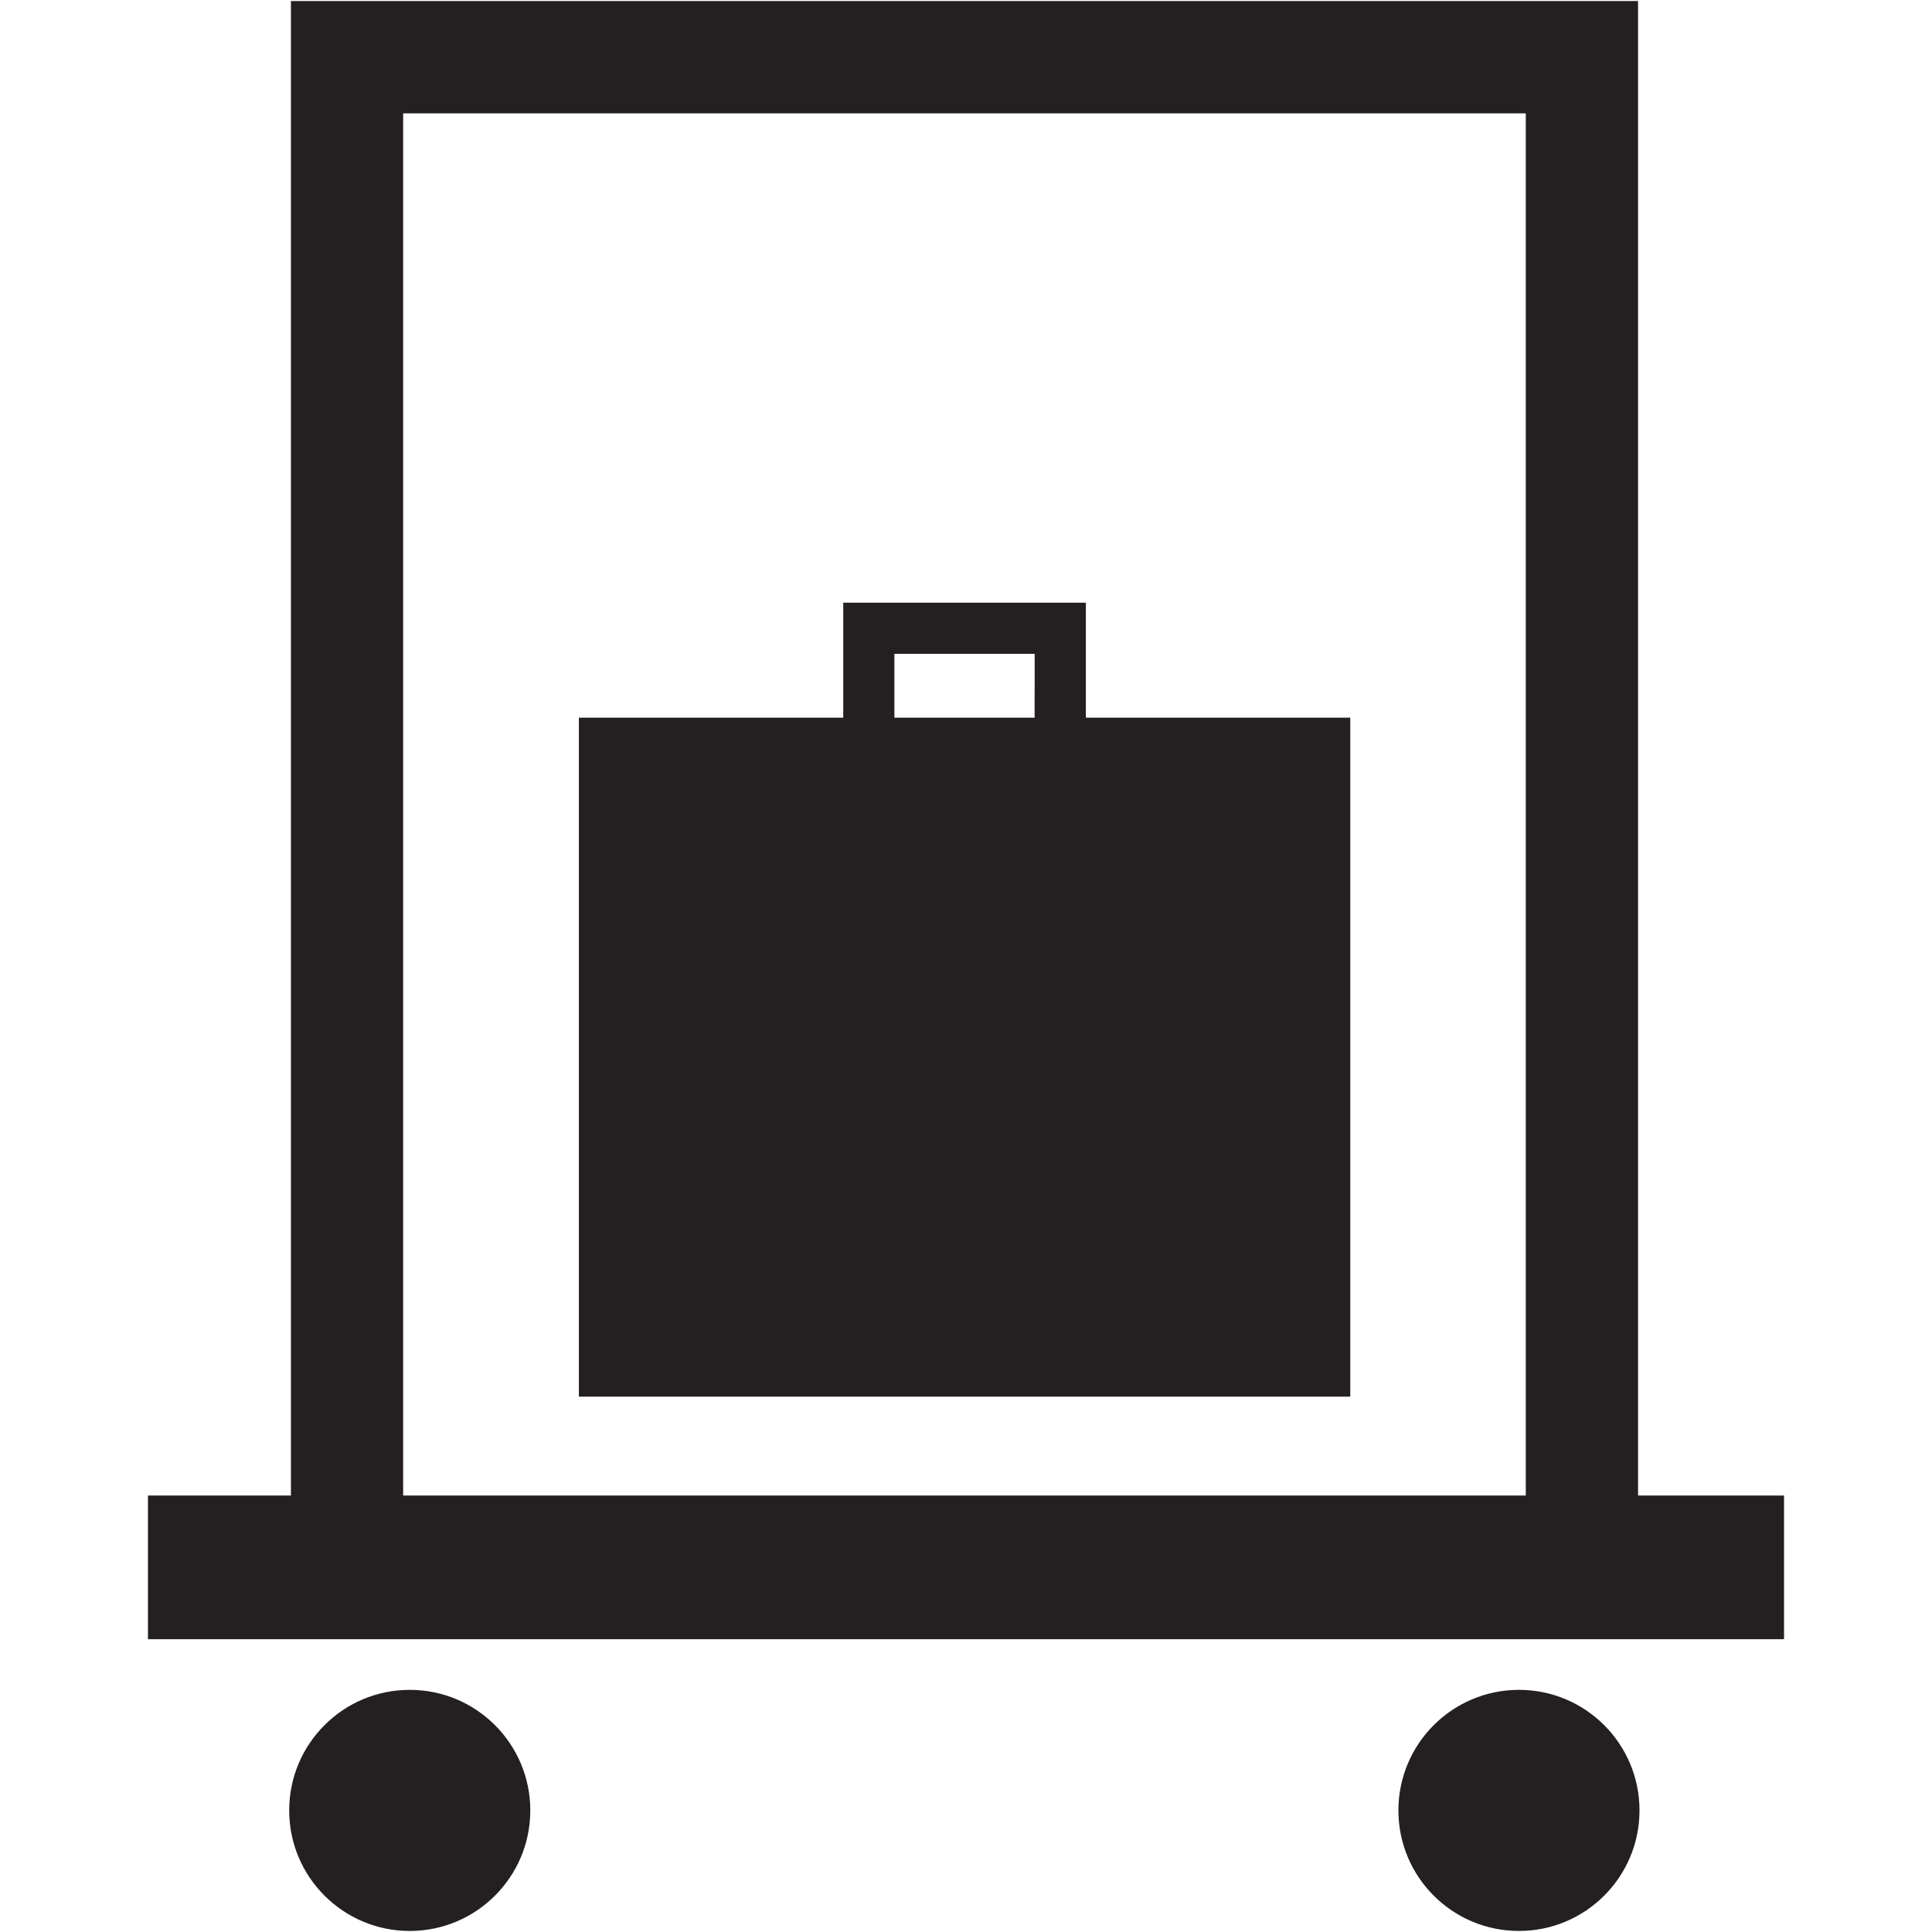 <?xml version="1.0" ?><!DOCTYPE svg  PUBLIC '-//W3C//DTD SVG 1.1//EN'  'http://www.w3.org/Graphics/SVG/1.1/DTD/svg11.dtd'><svg enable-background="new 0 0 48 48" height="48px" version="1.1" viewBox="0 0 48 48" width="48px" xml:space="preserve" xmlns="http://www.w3.org/2000/svg" xmlns:xlink="http://www.w3.org/1999/xlink"><g id="Layer_4"><g><circle cx="10.18" cy="44.979" fill="#241F20" r="2.995"/><circle cx="37.738" cy="44.979" fill="#241F20" r="2.995"/><path d="M40.697,37.156V3.426v-0.61v-2.79h-2.789H10.016H7.228v2.79v1.397v32.943H3.676v3.57h40.648v-3.57H40.697z     M37.908,5.605v31.551H10.016V6.68V5.605V2.816h2.79h22.315h2.787V5.605z" fill="#241F20"/><path d="M26.978,17.831V16.48v-0.688v-0.799v-0.019H25.47h-3.013H22.19h-1.24v0.818v0.688v0.395v0.956h-3.917    h-0.256h-2.395v2.397v0.741v10.174v0.662V34.7h19.165v-2.896v-0.662v-9.977v-0.938v-2.397H31.15H26.978z M25.705,17.116v0.714    h-3.484v-0.714v-0.871h0.871h1.499h0.243h0.872V17.116z" fill="#241F20"/></g></g></svg>